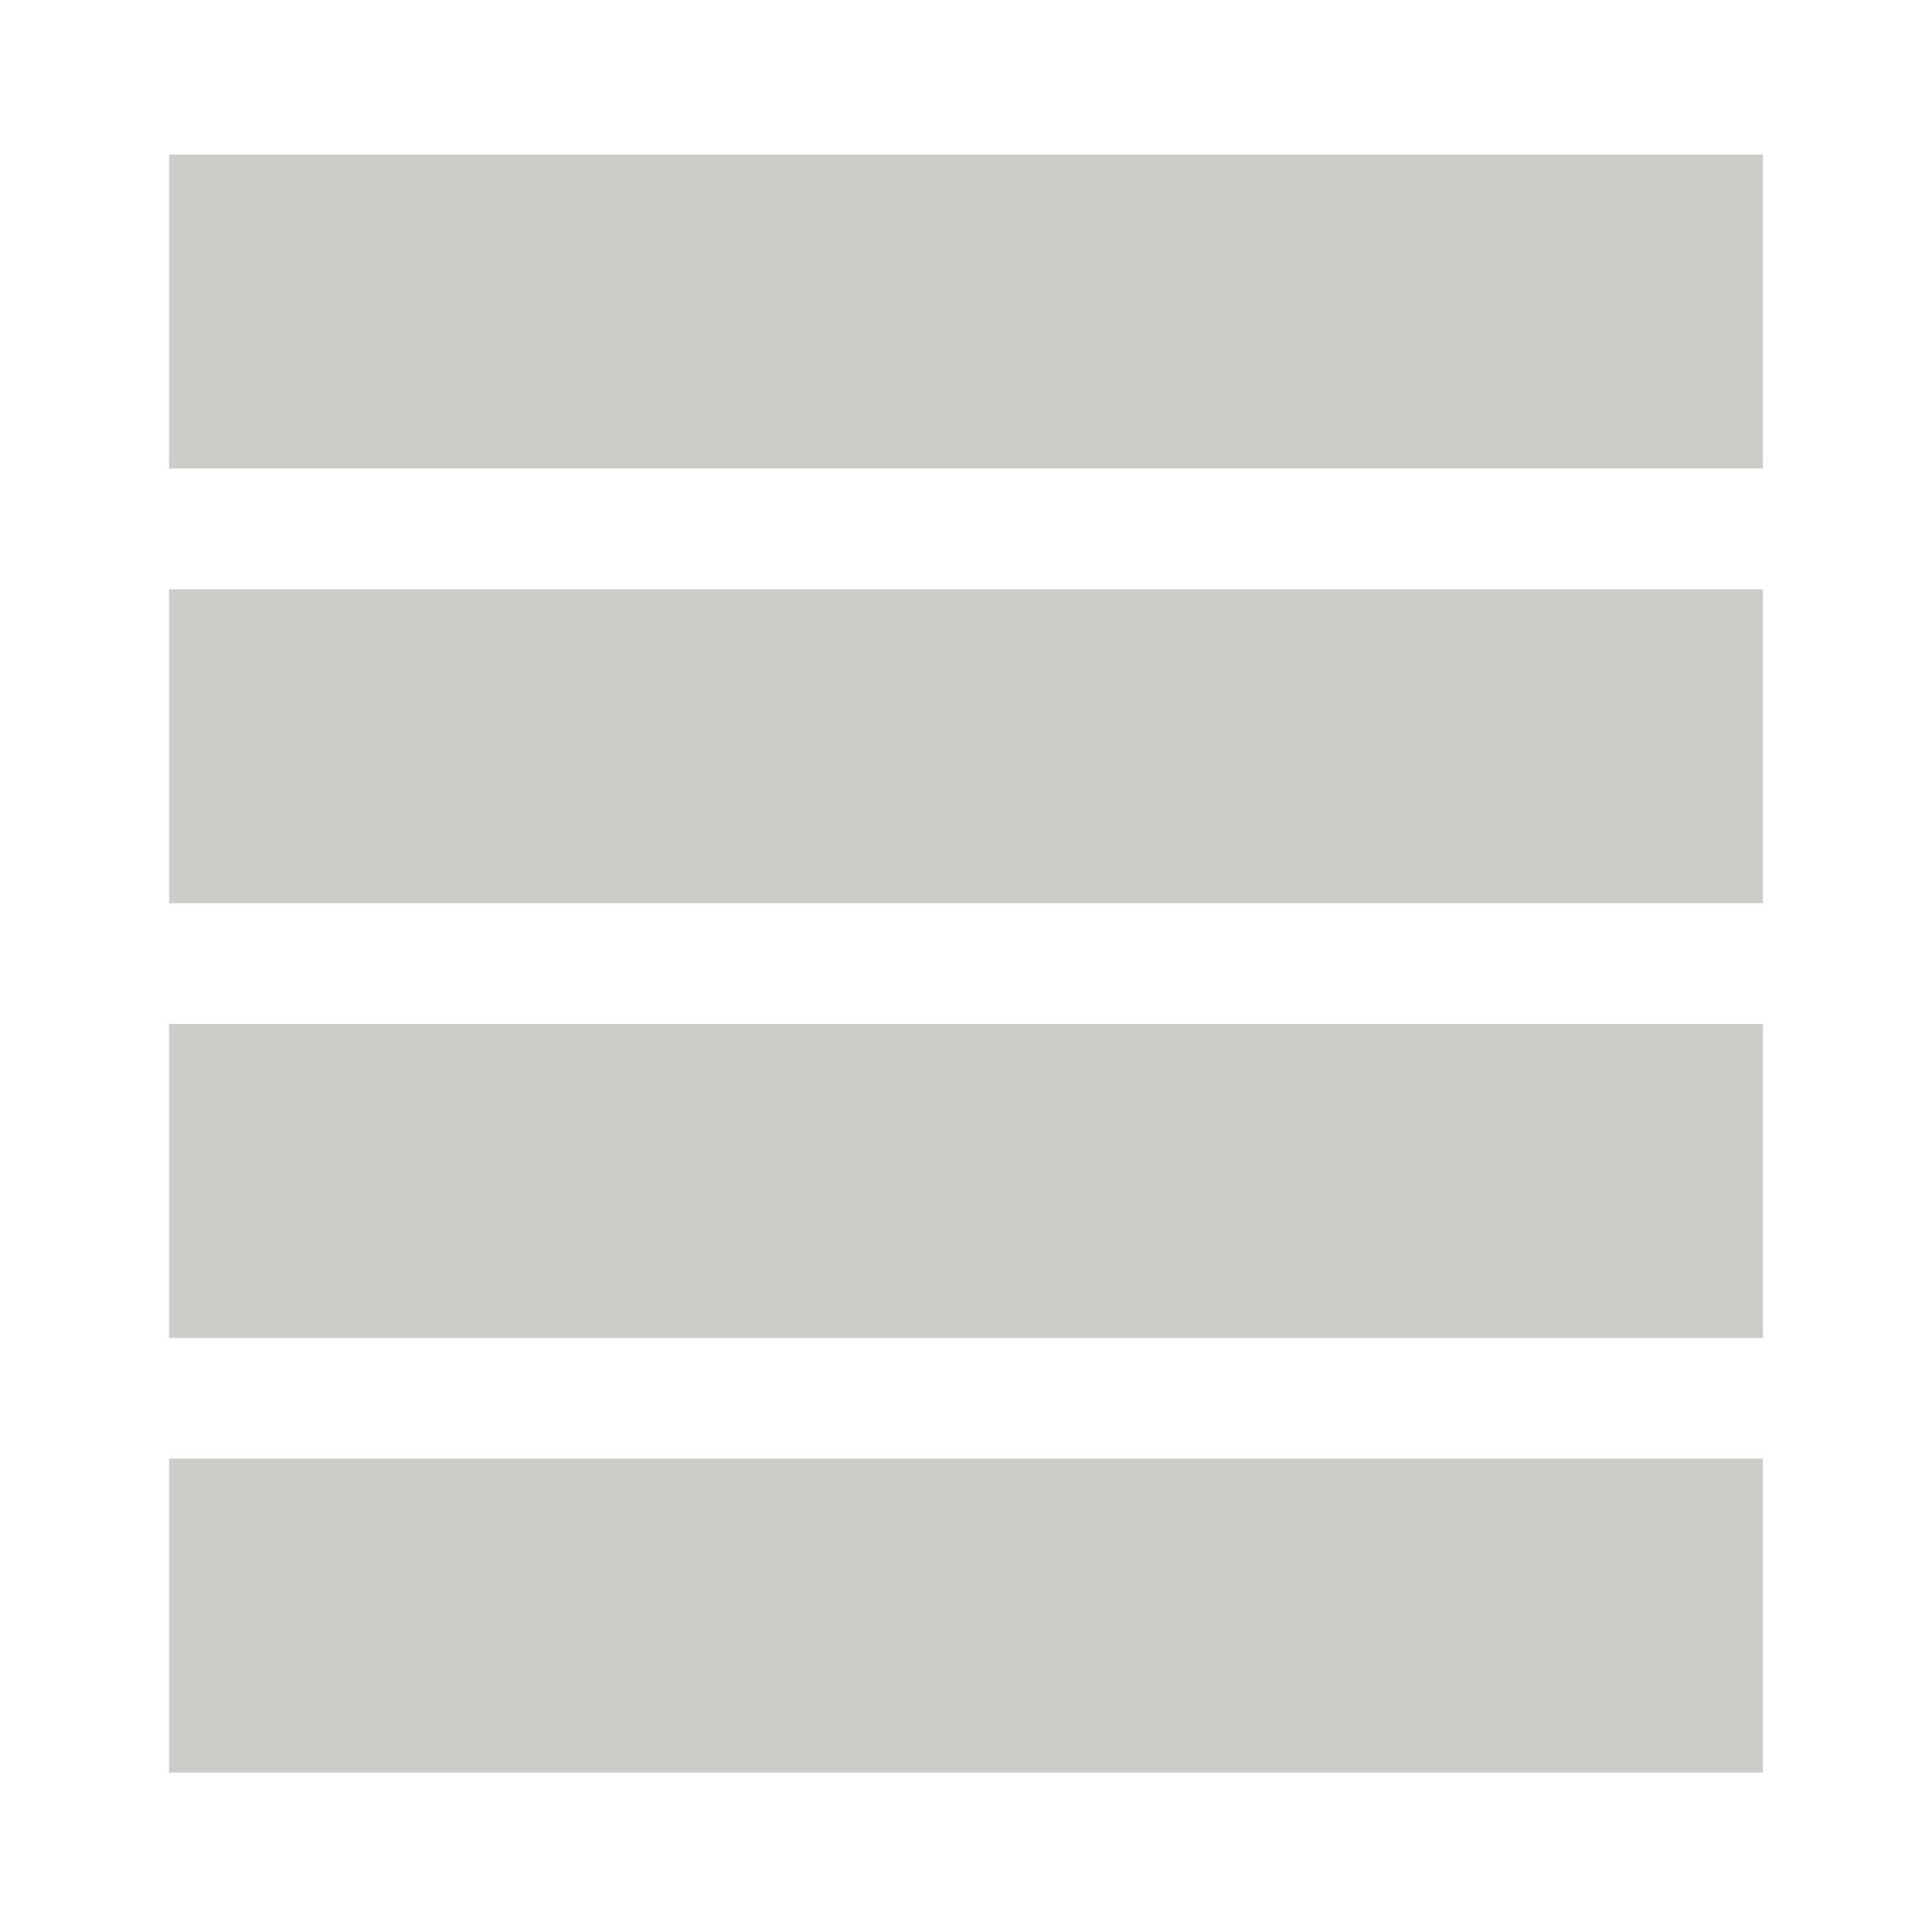 <?xml version="1.0" encoding="utf-8"?>
<!-- Generator: Adobe Illustrator 19.1.0, SVG Export Plug-In . SVG Version: 6.00 Build 0)  -->
<svg version="1.1" id="Layer_1" xmlns="http://www.w3.org/2000/svg" xmlns:xlink="http://www.w3.org/1999/xlink" x="0px" y="0px"
	 viewBox="0 0 40 40" enable-background="new 0 0 40 40" xml:space="preserve">
<g>
	<g>
		<rect x="3.5" y="3.2" fill="#CCCCC8" width="33" height="6.5"/>
		<rect x="3.5" y="12.2" fill="#CCCCC8" width="33" height="6.5"/>
		<rect x="3.5" y="30.2" fill="#CCCCC8" width="33" height="6.5"/>
		<rect x="3.5" y="21.2" fill="#CCCCC8" width="33" height="6.5"/>
	</g>
</g>
</svg>
